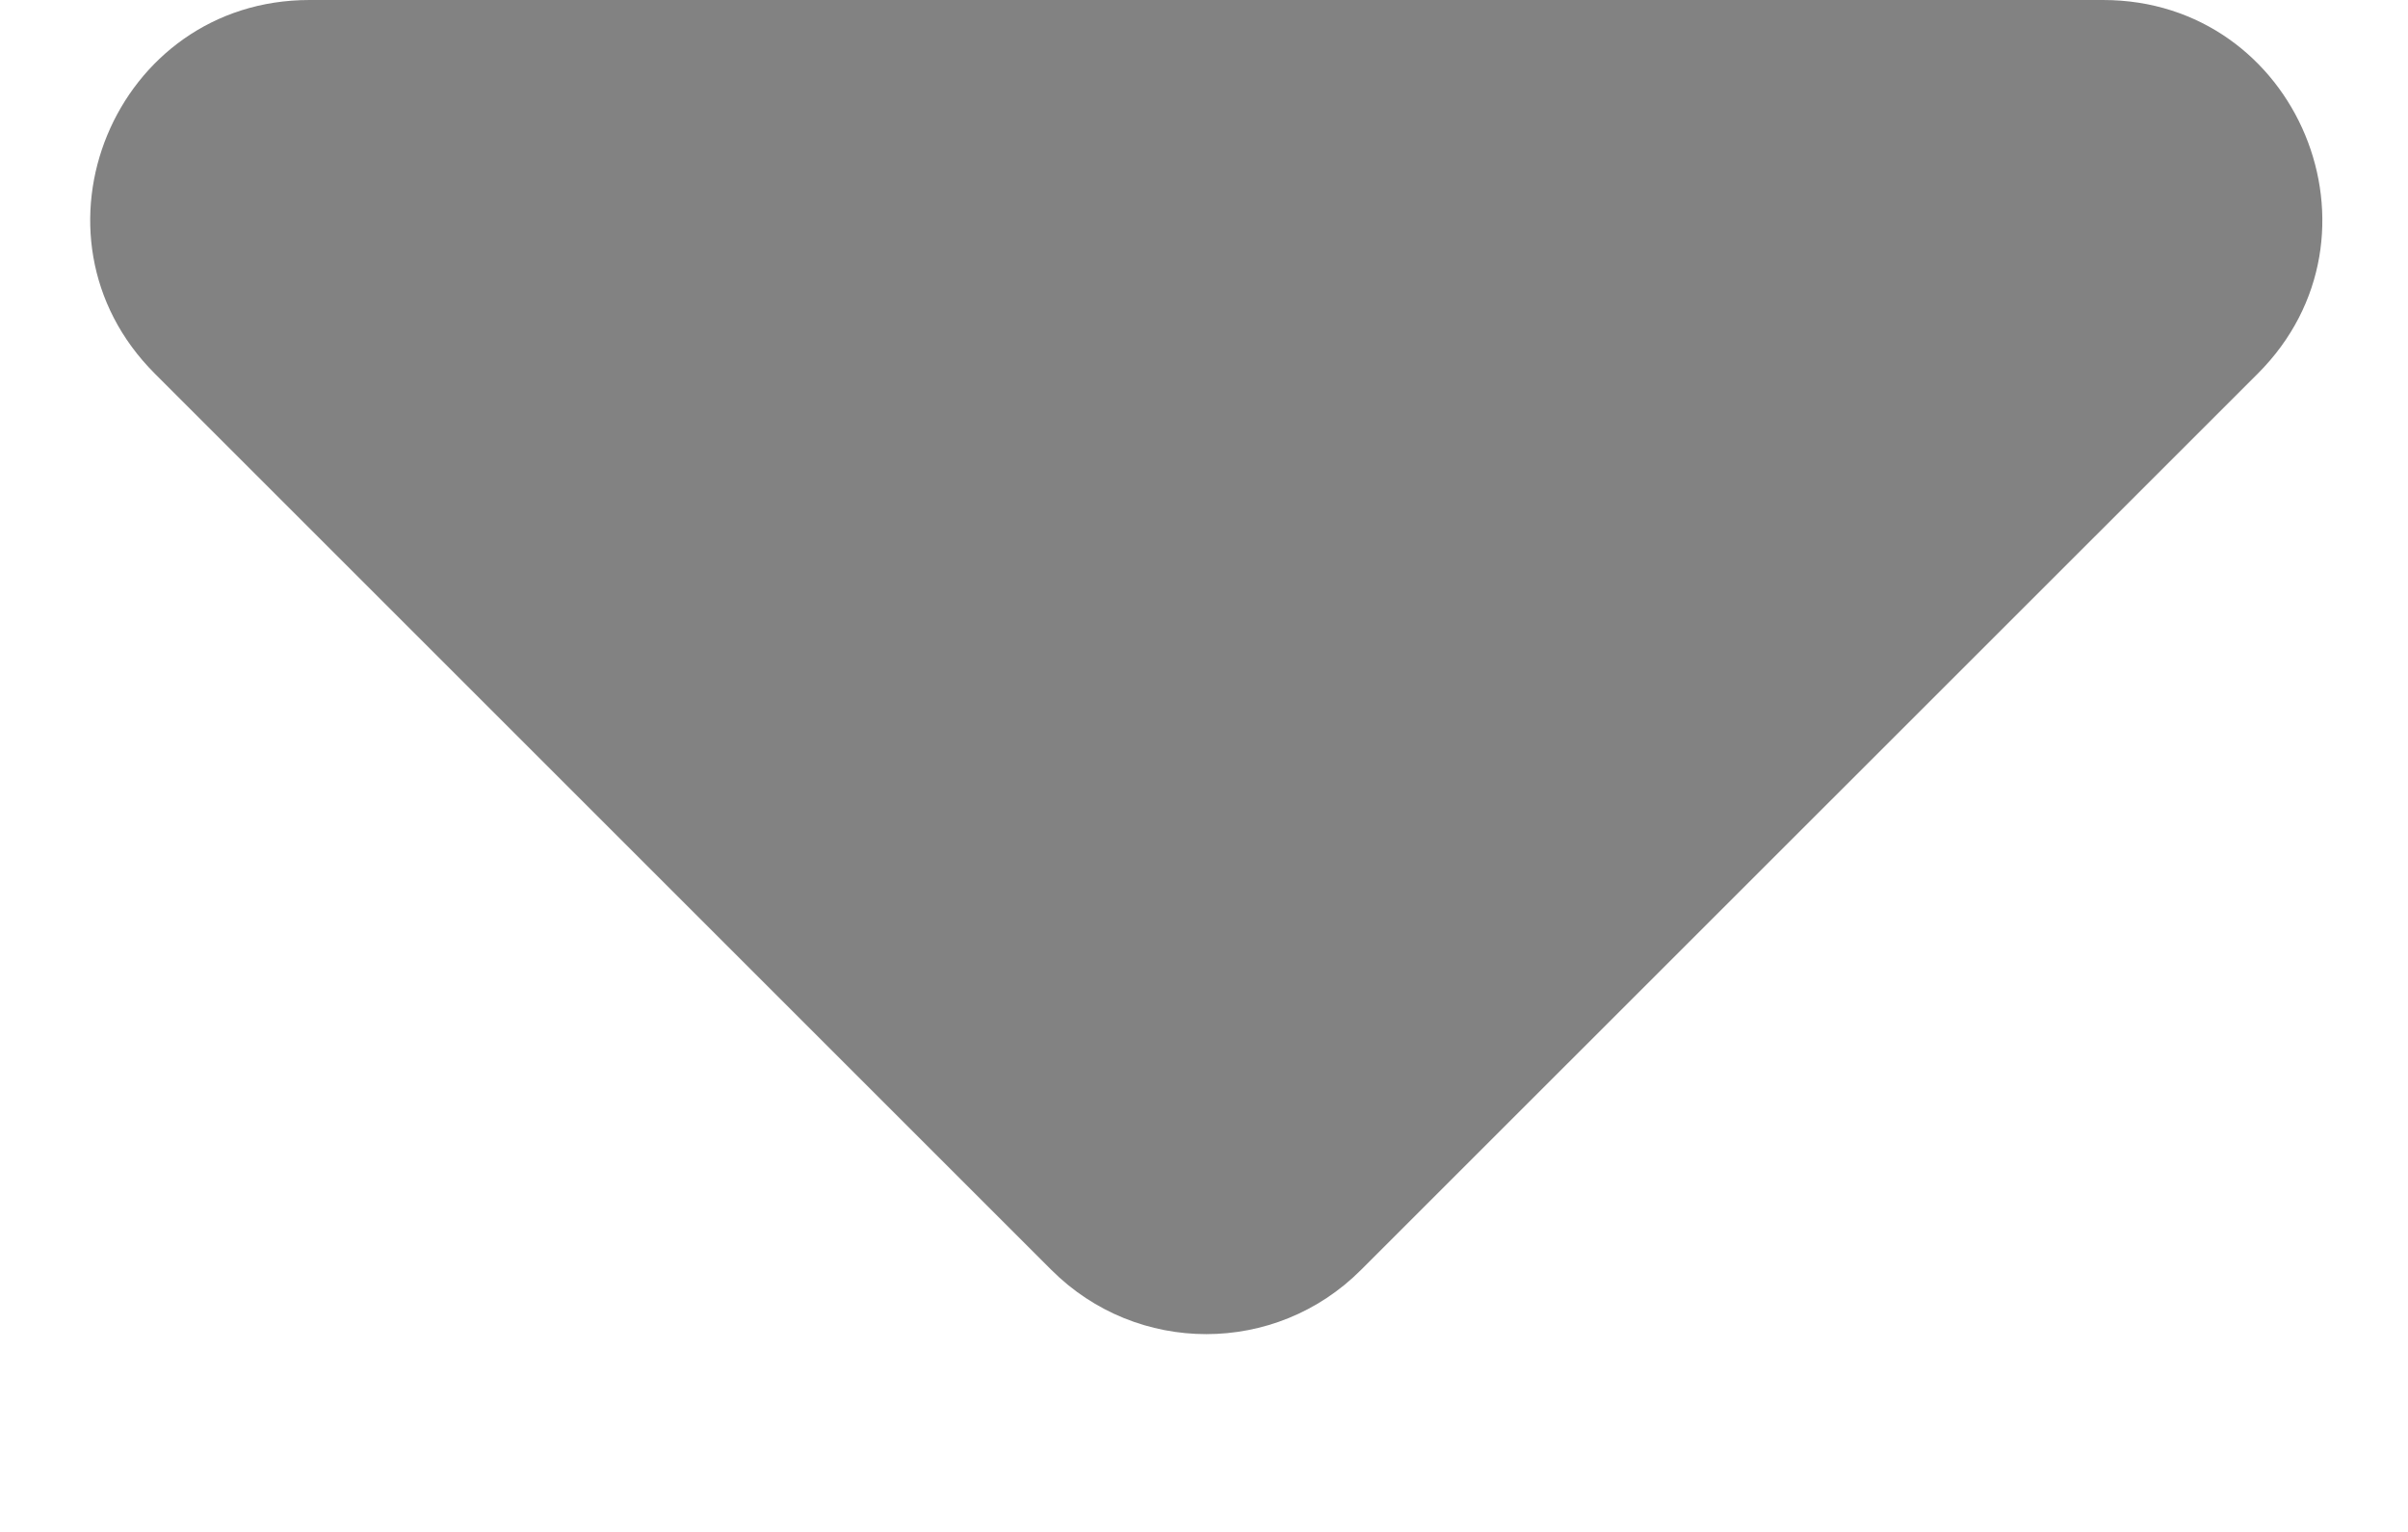 <svg width="11" height="7" viewBox="0 0 11 7" fill="none" xmlns="http://www.w3.org/2000/svg">
    <path d="M0.707 1.707C0.077 1.077 0.523 0 1.414 0H5.51H9.607C10.497 0 10.944 1.077 10.314 1.707L6.217 5.803C5.827 6.194 5.194 6.194 4.803 5.803L0.707 1.707Z" fill="#828282"/>
</svg>
